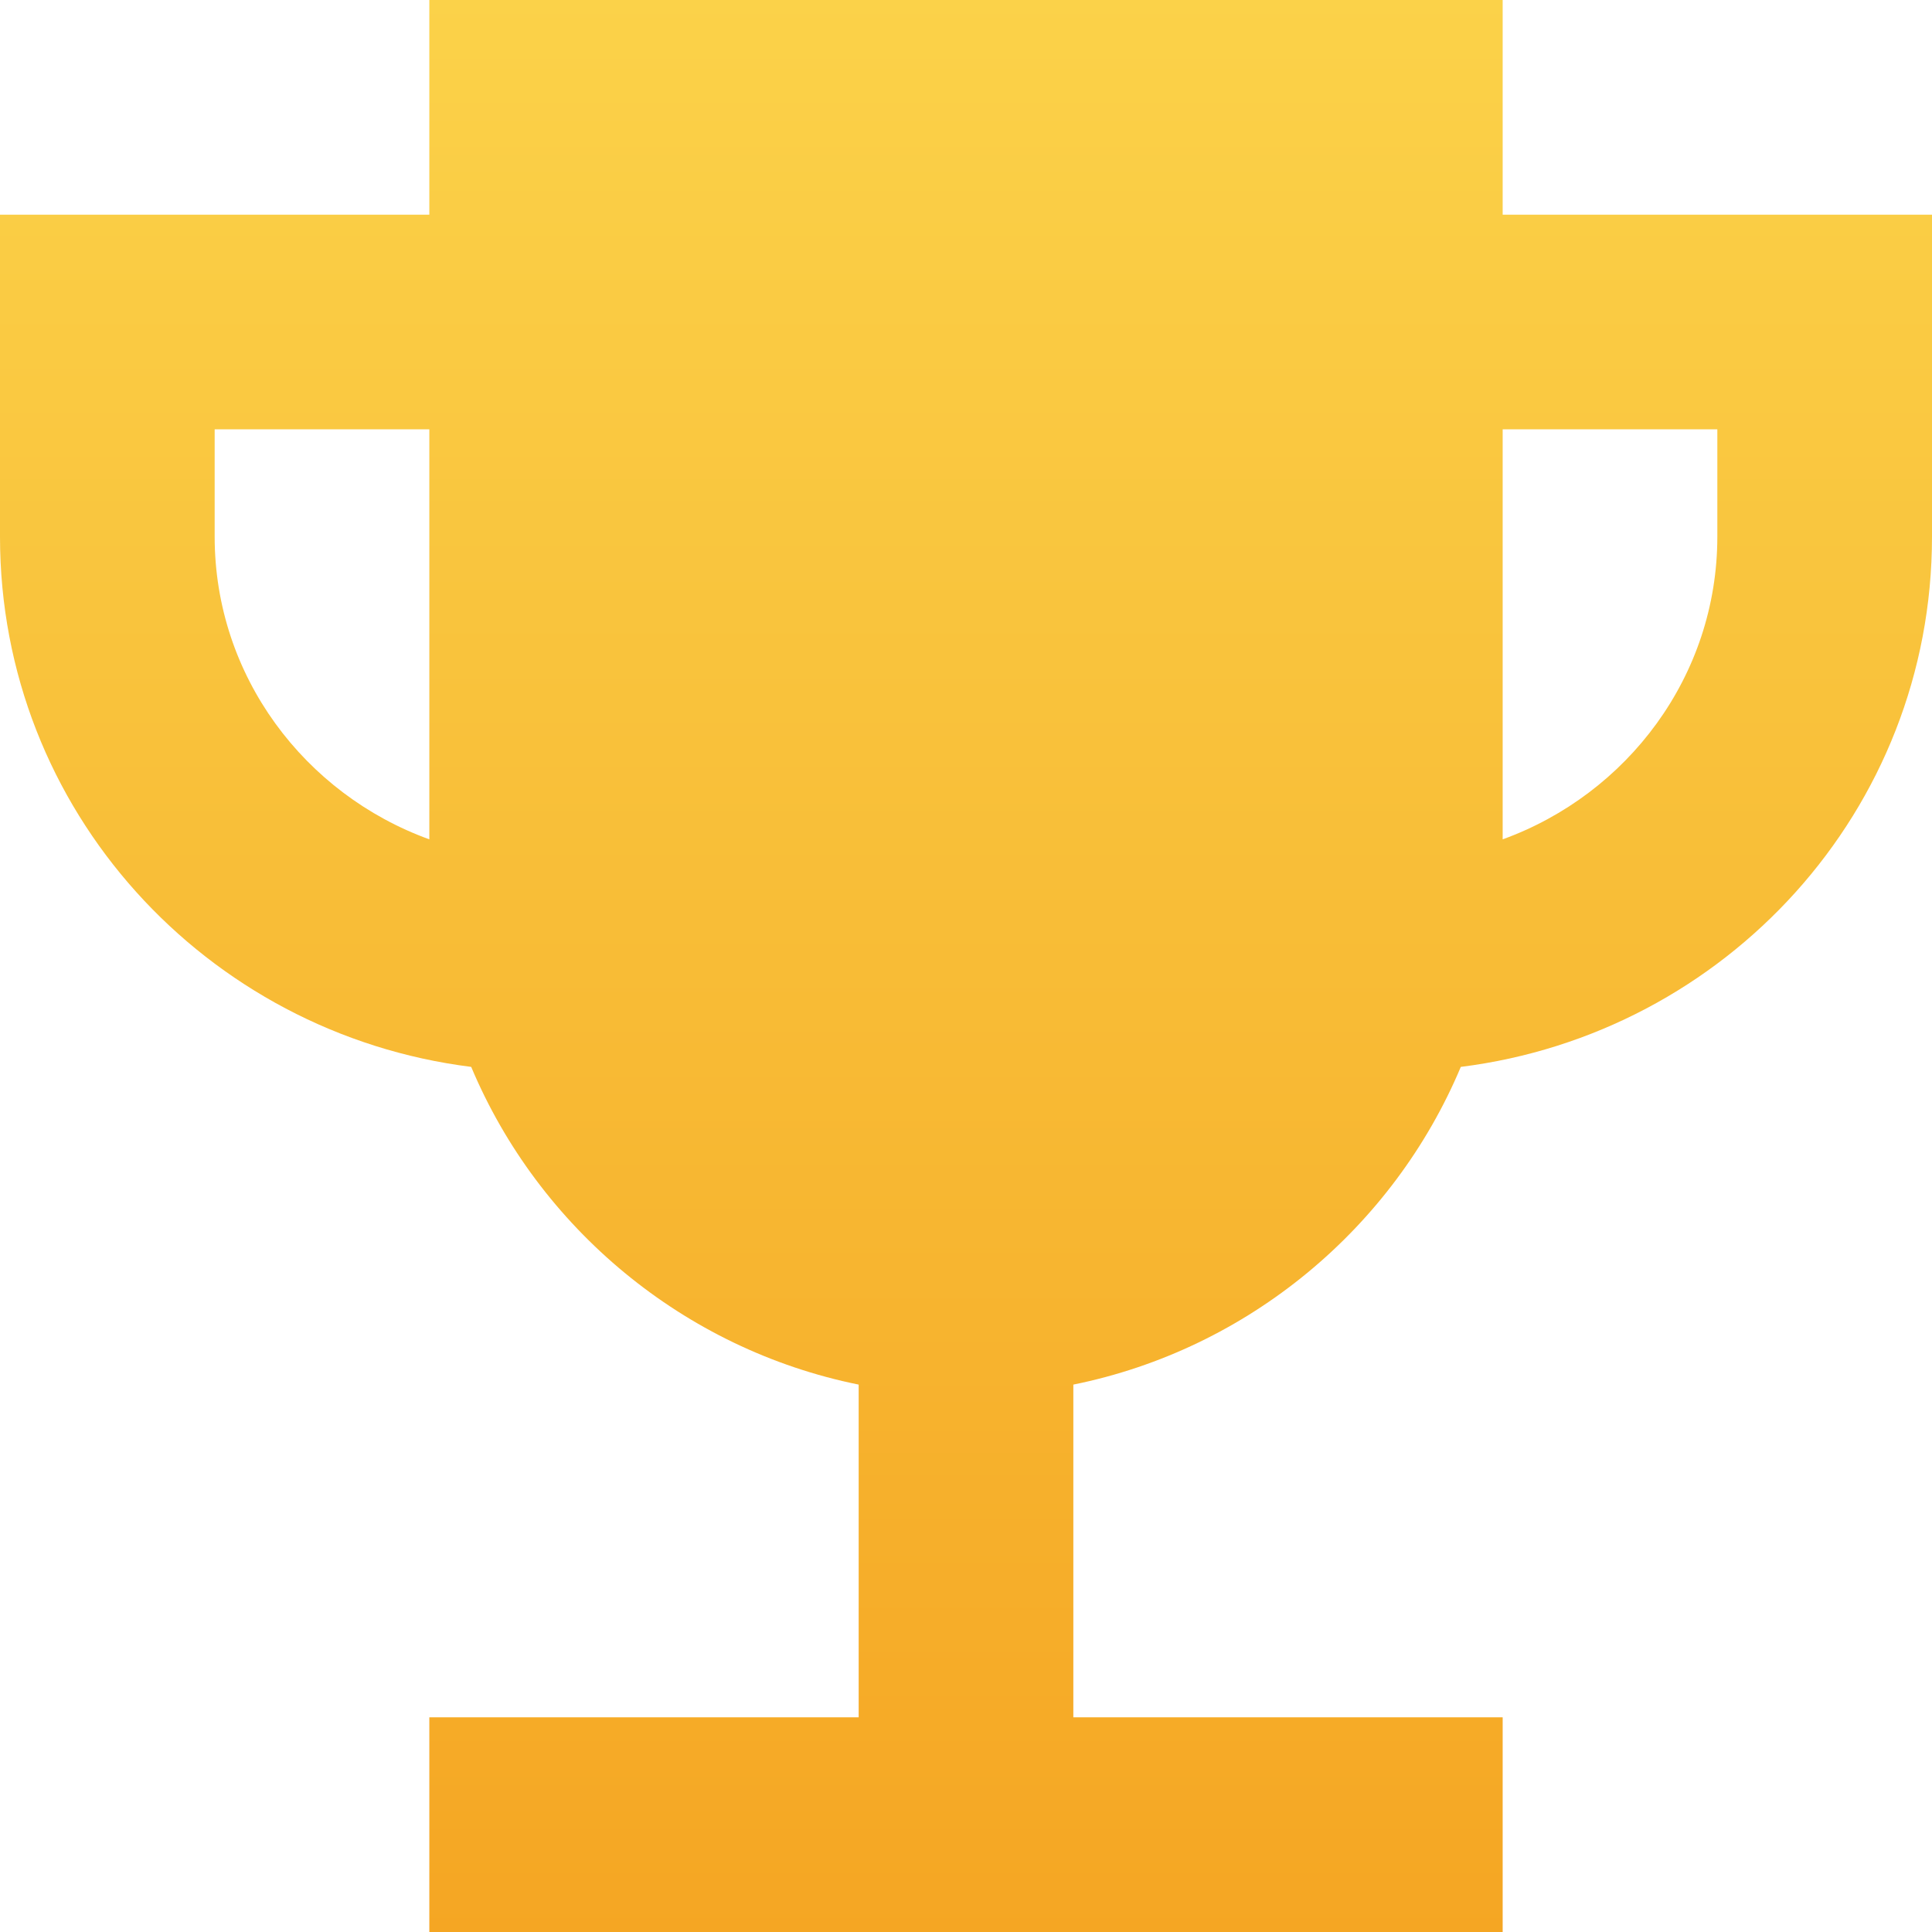 <?xml version="1.0" encoding="UTF-8"?>
<svg width="18px" height="18px" viewBox="0 0 18 18" version="1.1" xmlns="http://www.w3.org/2000/svg" xmlns:xlink="http://www.w3.org/1999/xlink">
    <!-- Generator: Sketch 64 (93537) - https://sketch.com -->
    <title>Shape</title>
    <desc>Created with Sketch.</desc>
    <defs>
        <linearGradient x1="50%" y1="0%" x2="50%" y2="100%" id="linearGradient-1">
            <stop stop-color="#FBD249" offset="0%"></stop>
            <stop stop-color="#F5A623" offset="100%"></stop>
        </linearGradient>
    </defs>
    <g id="Tic-Tac-Toe" stroke="none" stroke-width="1" fill="none" fill-rule="evenodd">
        <g id="VsJarvisPlay" transform="translate(-138, -495)" fill="url(#linearGradient-1)" fill-rule="nonzero">
            <g id="Scoreboard" transform="translate(30, 479)">
                <path d="M122,18 L122,16 L112,16 L112,18 L108,18 L108,21 C108,23.55 109.92,25.63 112.39,25.94 C113.02,27.44 114.37,28.57 116,28.9 L116,32 L112,32 L112,34 L122,34 L122,32 L118,32 L118,28.9 C119.63,28.57 120.98,27.44 121.61,25.94 C124.08,25.63 126,23.55 126,21 L126,18 L122,18 Z M112,23.82 C110.84,23.4 110,22.3 110,21 L110,20 L112,20 L112,23.82 Z M124,21 C124,22.3 123.16,23.4 122,23.82 L122,20 L124,20 L124,21 Z" id="Shape"></path>
            </g>
        </g>
    </g>
</svg>